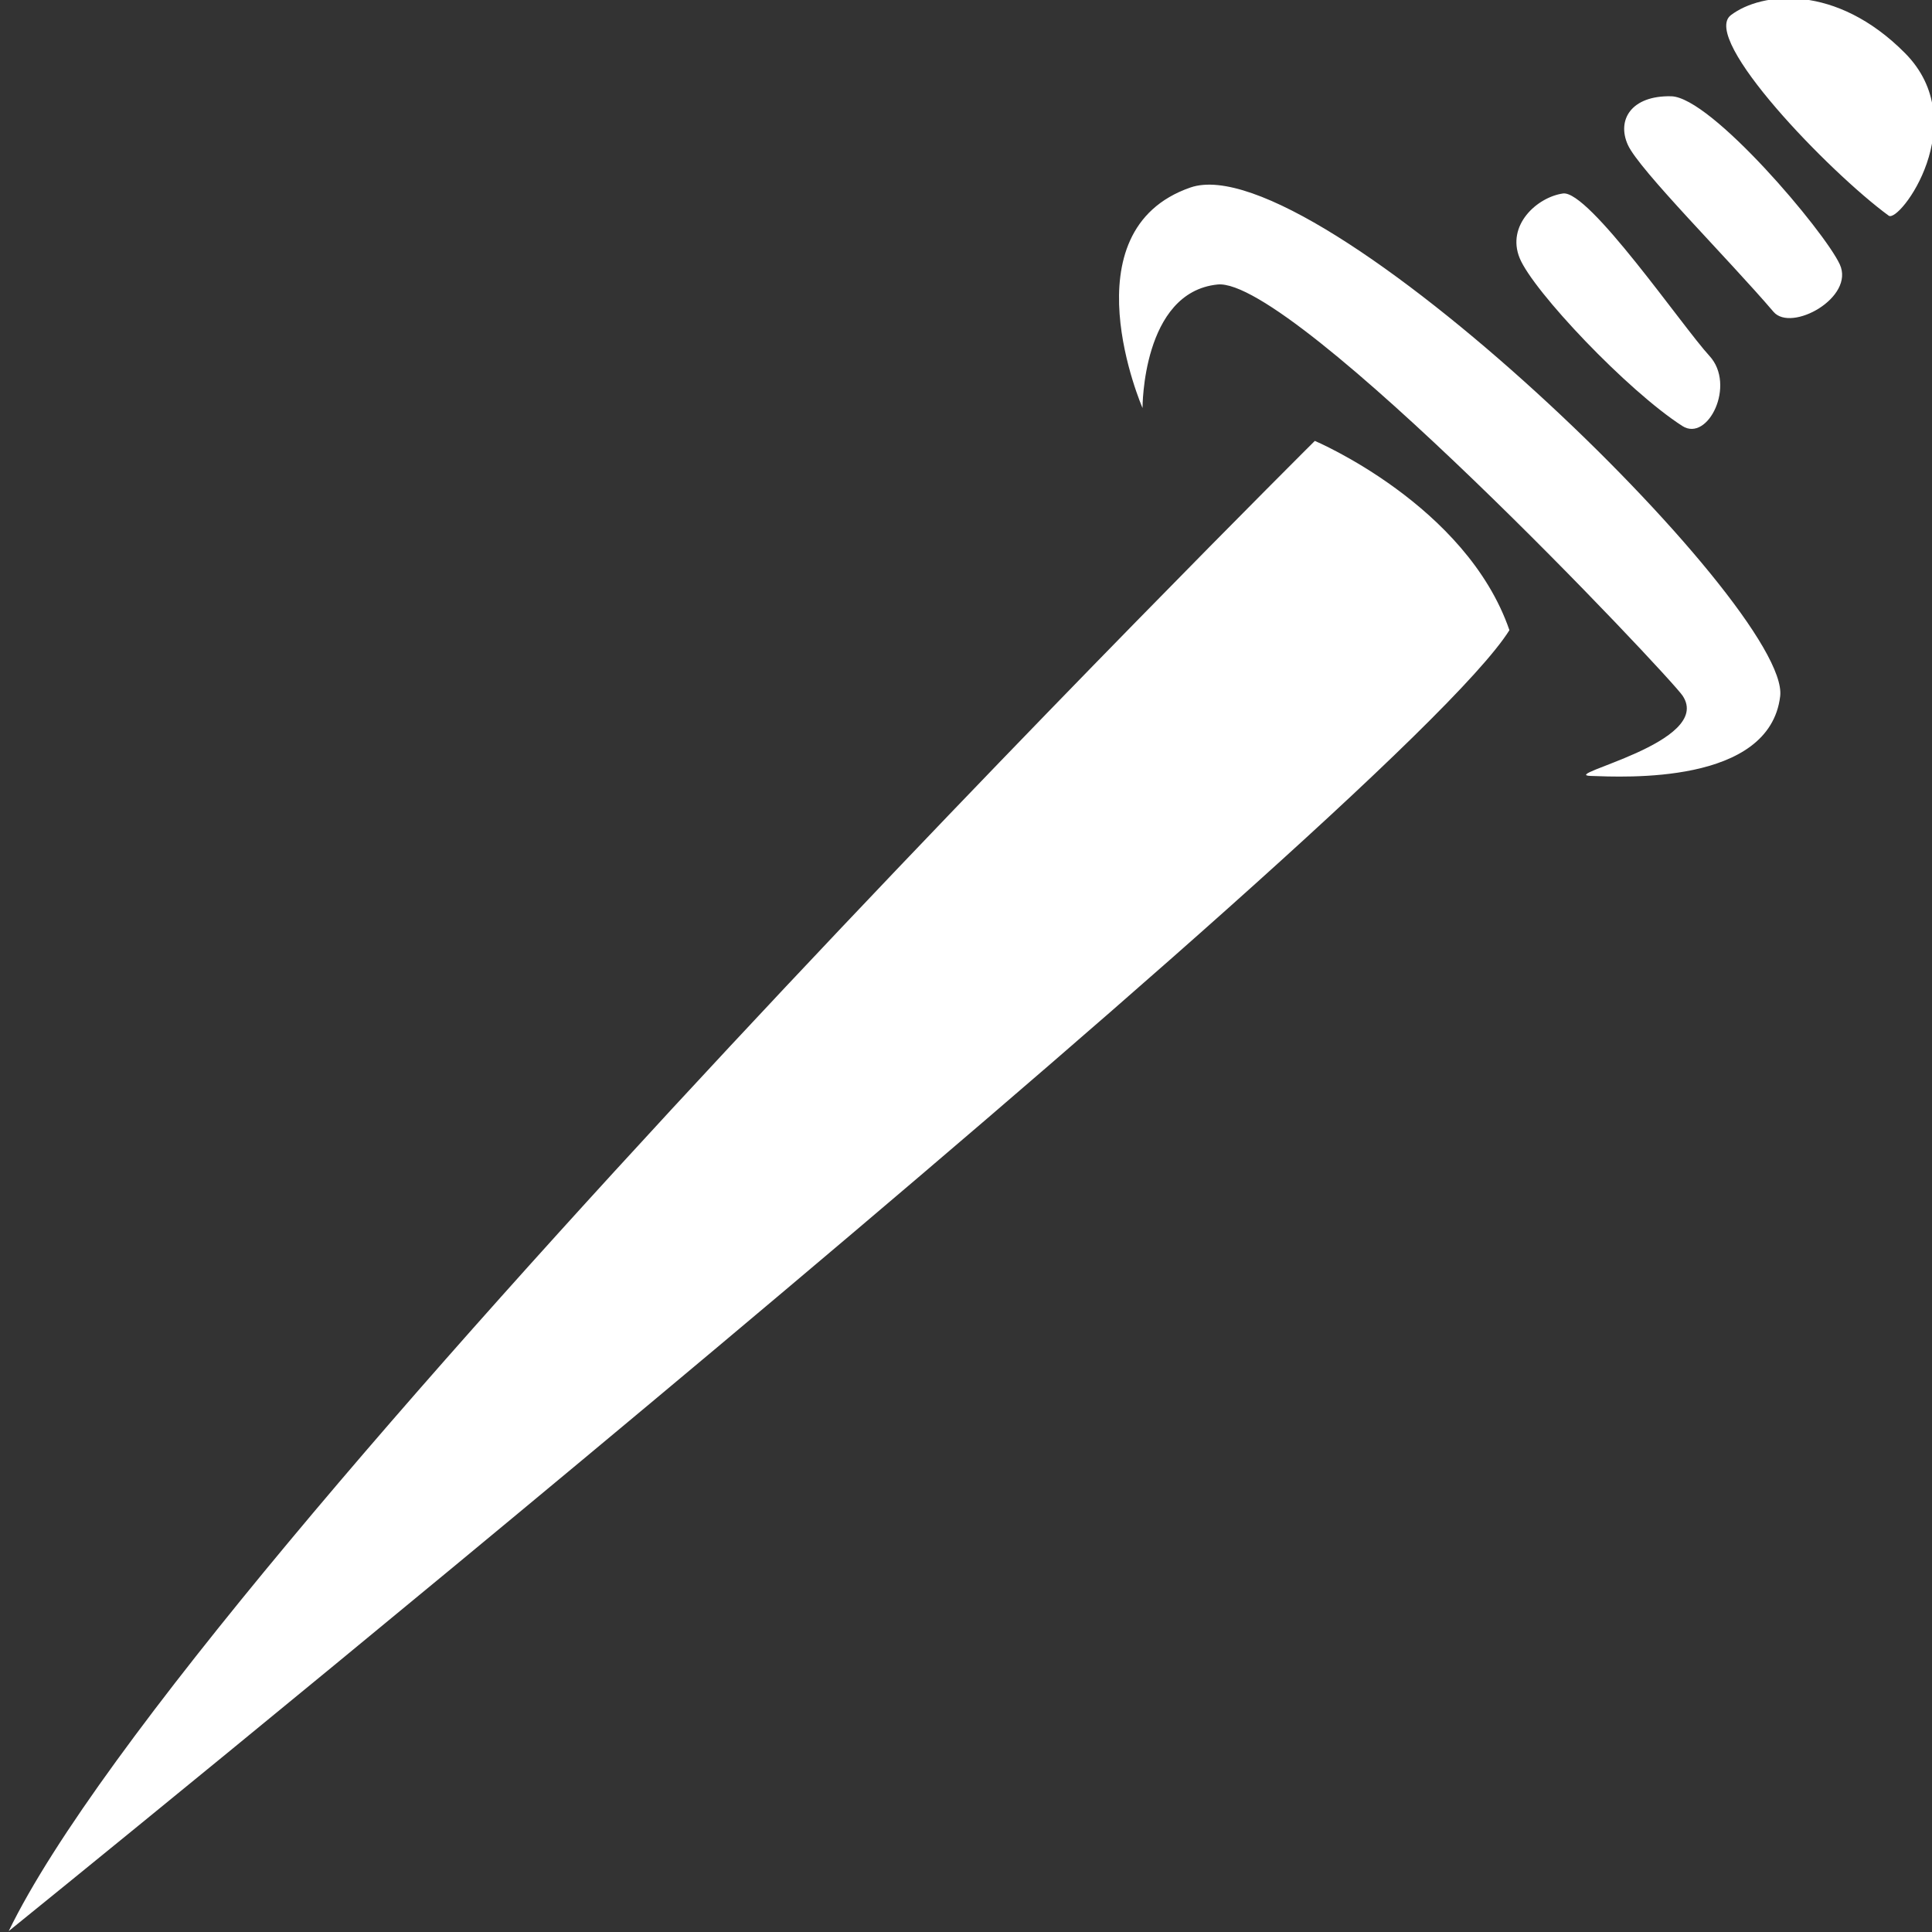 <svg xmlns="http://www.w3.org/2000/svg" width="256" height="256" viewBox="0 0 256 256">
  <rect x="0" y="0" width="256" height="256" fill="#333333" stroke="none"/>
  <defs>
    <style>
      .cls-1 {
        fill: #fff;
        fill-rule: evenodd;
      }
    </style>
  </defs>
  <path id="Wenrexa_Long_Dagger" data-name="Wenrexa Long Dagger" class="cls-1" d="M250.262,28.577c-7.844-5.736-24.992-23.466-20.908-26.571s13.936-4.182,23.071,5.033S251.687,29.619,250.262,28.577Zm-6.486,6.443c2.042,4.4-6.419,9.061-8.774,6.3-6-7.028-17.8-18.805-19.3-22.119s0.447-6.56,5.743-6.444S241.733,30.616,243.776,35.02ZM222.923,56.448c-7.3-4.693-19.755-17.864-21.554-22.234s2.3-8.08,5.726-8.576S222.954,43.3,226.508,47.157,226.3,58.62,222.923,56.448Zm12.96,35.808c-1.421,11.766-20.759,10.7-25.11,10.559s16.35-4.393,12.18-10.631c-1.742-2.606-51.62-55.51-61.625-54.486s-9.937,16.368-9.937,16.368S141.178,30.59,157.73,24.847C174.32,19.092,237.3,80.482,235.883,92.256ZM200.006,83.5C185.329,106.958,1.152,255.884,1.152,255.884,24.983,206.829,174.222,58.42,174.222,58.42S194.284,66.91,200.006,83.5Z"/>
</svg>
